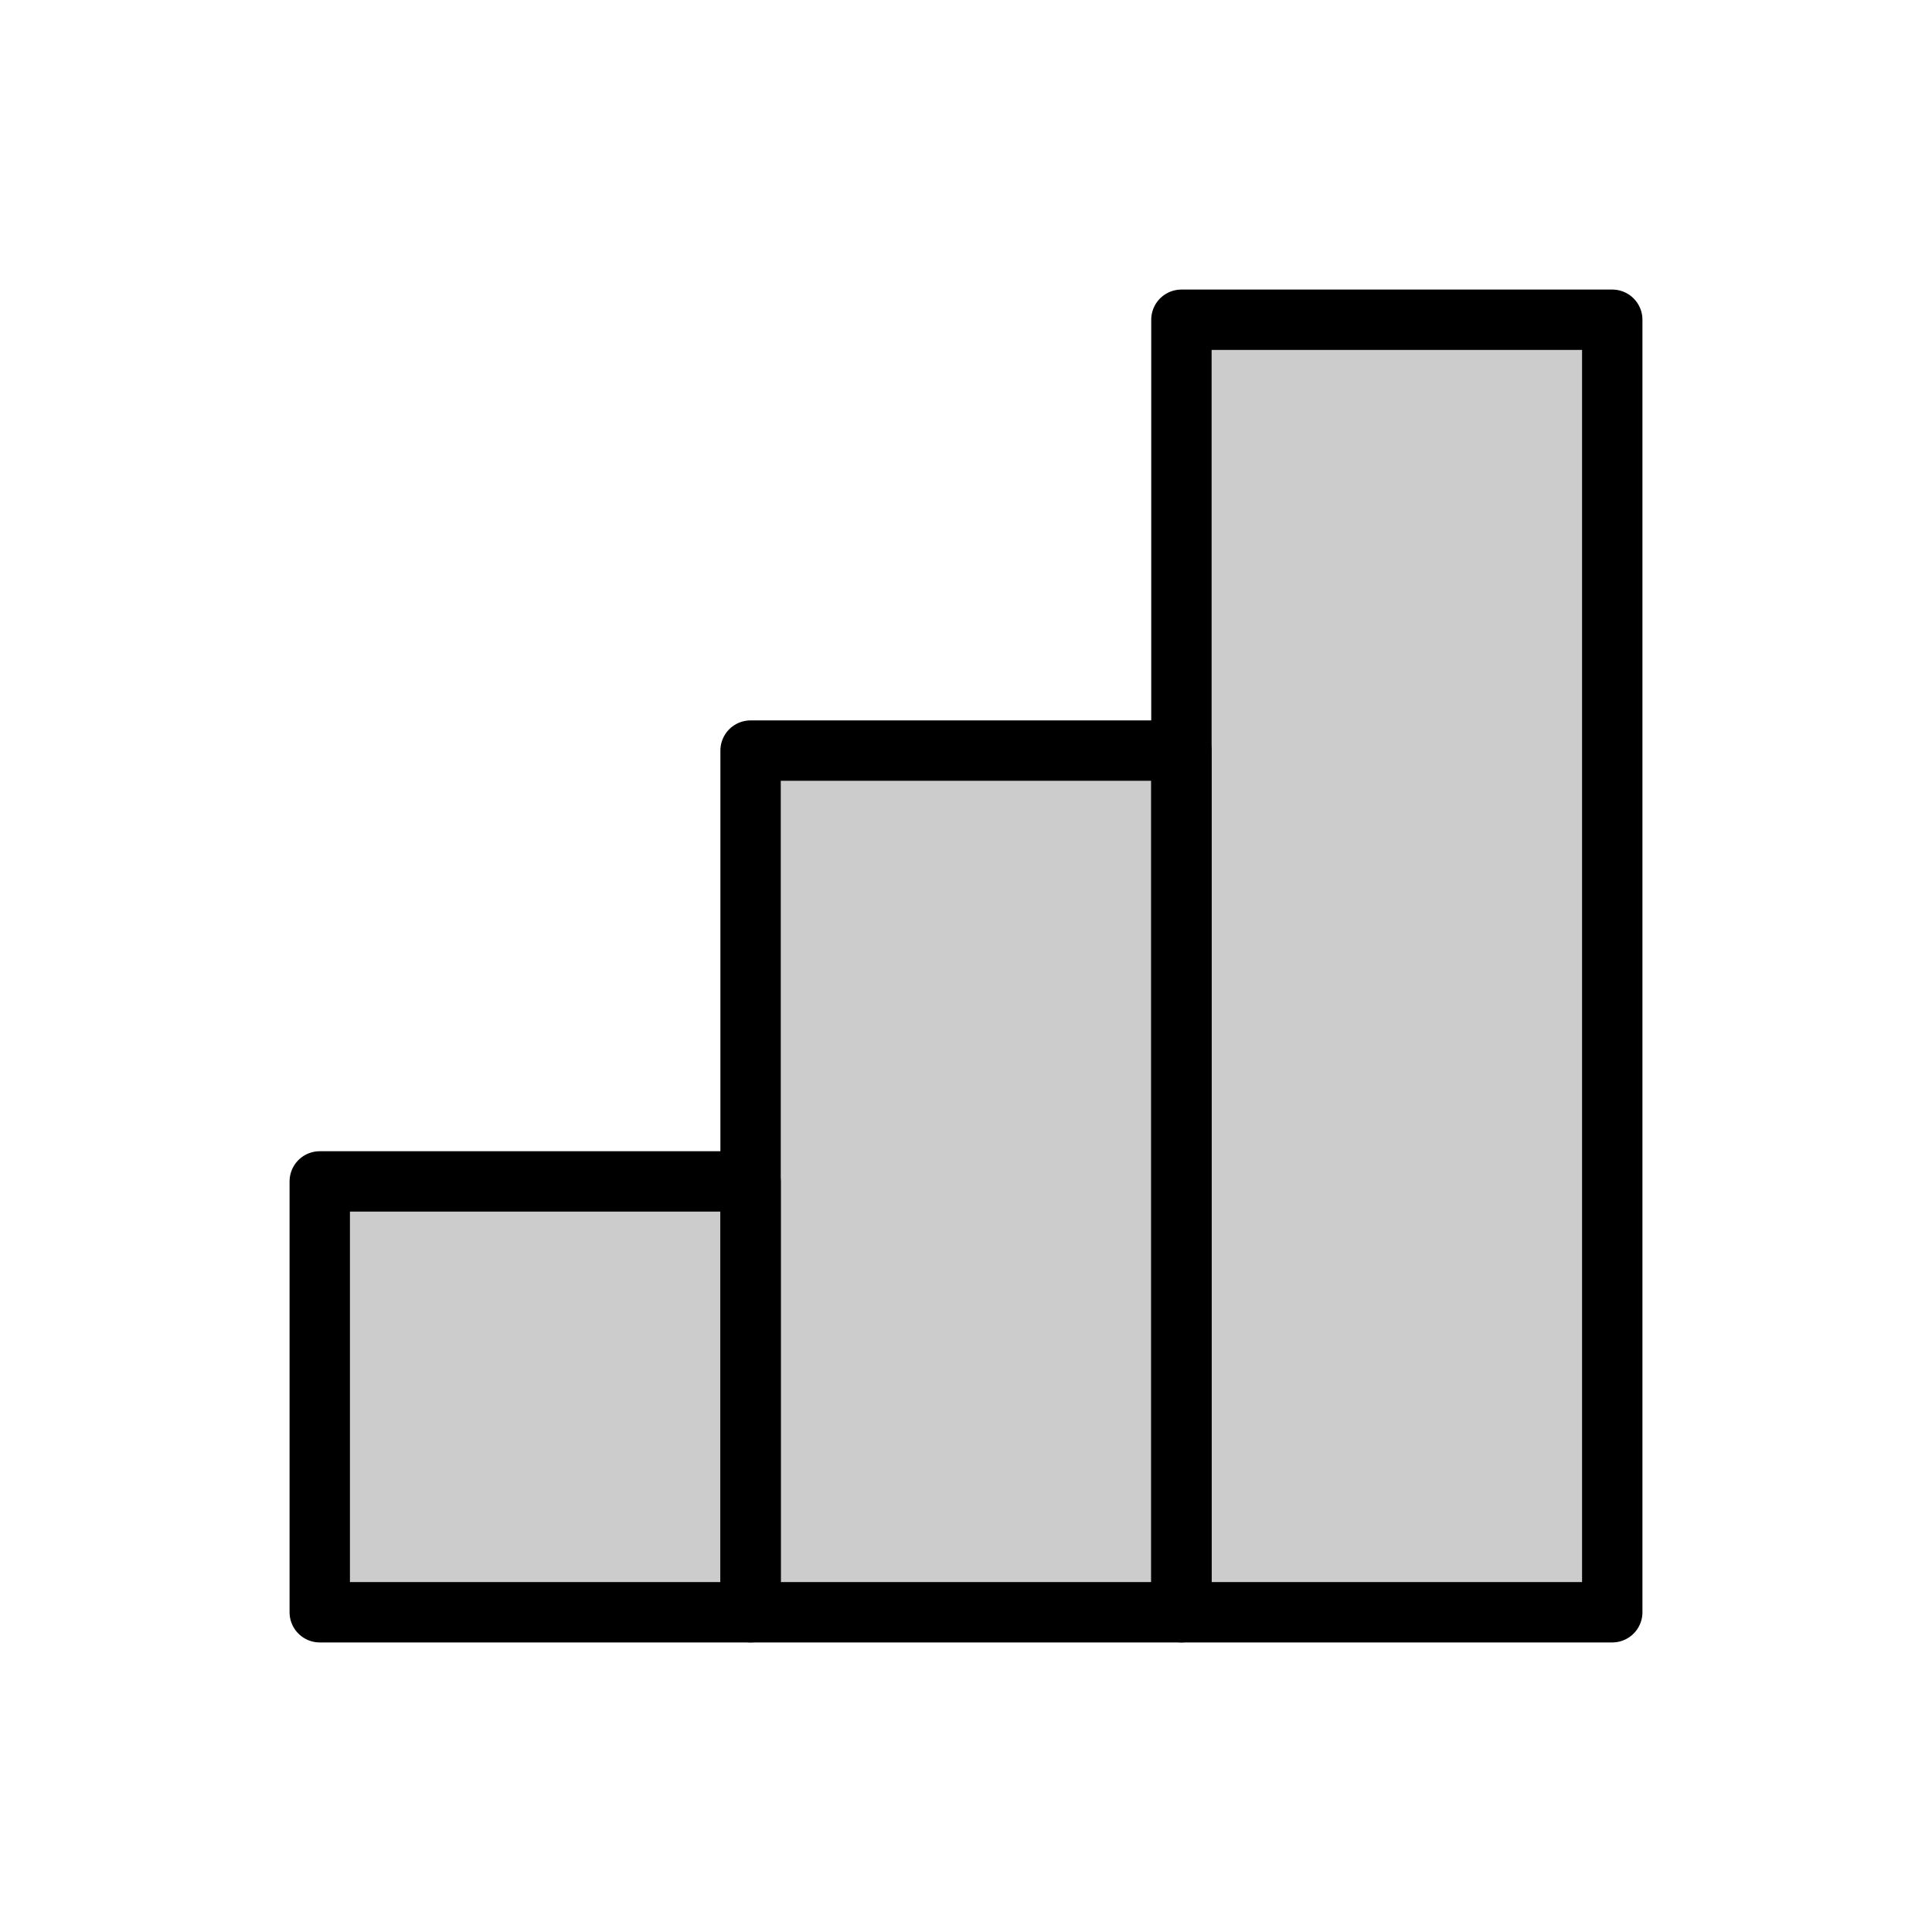 <svg xmlns="http://www.w3.org/2000/svg" viewBox="0 0 32 32"><title>icons</title><rect x="5.296" y="19.568" width="7.136" height="7.136" style="fill-opacity:0.2;stroke:#000;stroke-linecap:round;stroke-linejoin:round"/><polygon points="12.432 12.432 12.432 19.568 12.432 26.704 19.568 26.704 19.568 19.568 19.568 12.432 12.432 12.432" style="fill-opacity:0.2;stroke:#000;stroke-linecap:round;stroke-linejoin:round"/><polygon points="19.568 5.296 19.568 12.432 19.568 19.568 19.568 26.704 26.704 26.704 26.704 19.568 26.704 12.432 26.704 5.296 19.568 5.296" style="fill-opacity:0.2;stroke:#000;stroke-linecap:round;stroke-linejoin:round"/></svg>